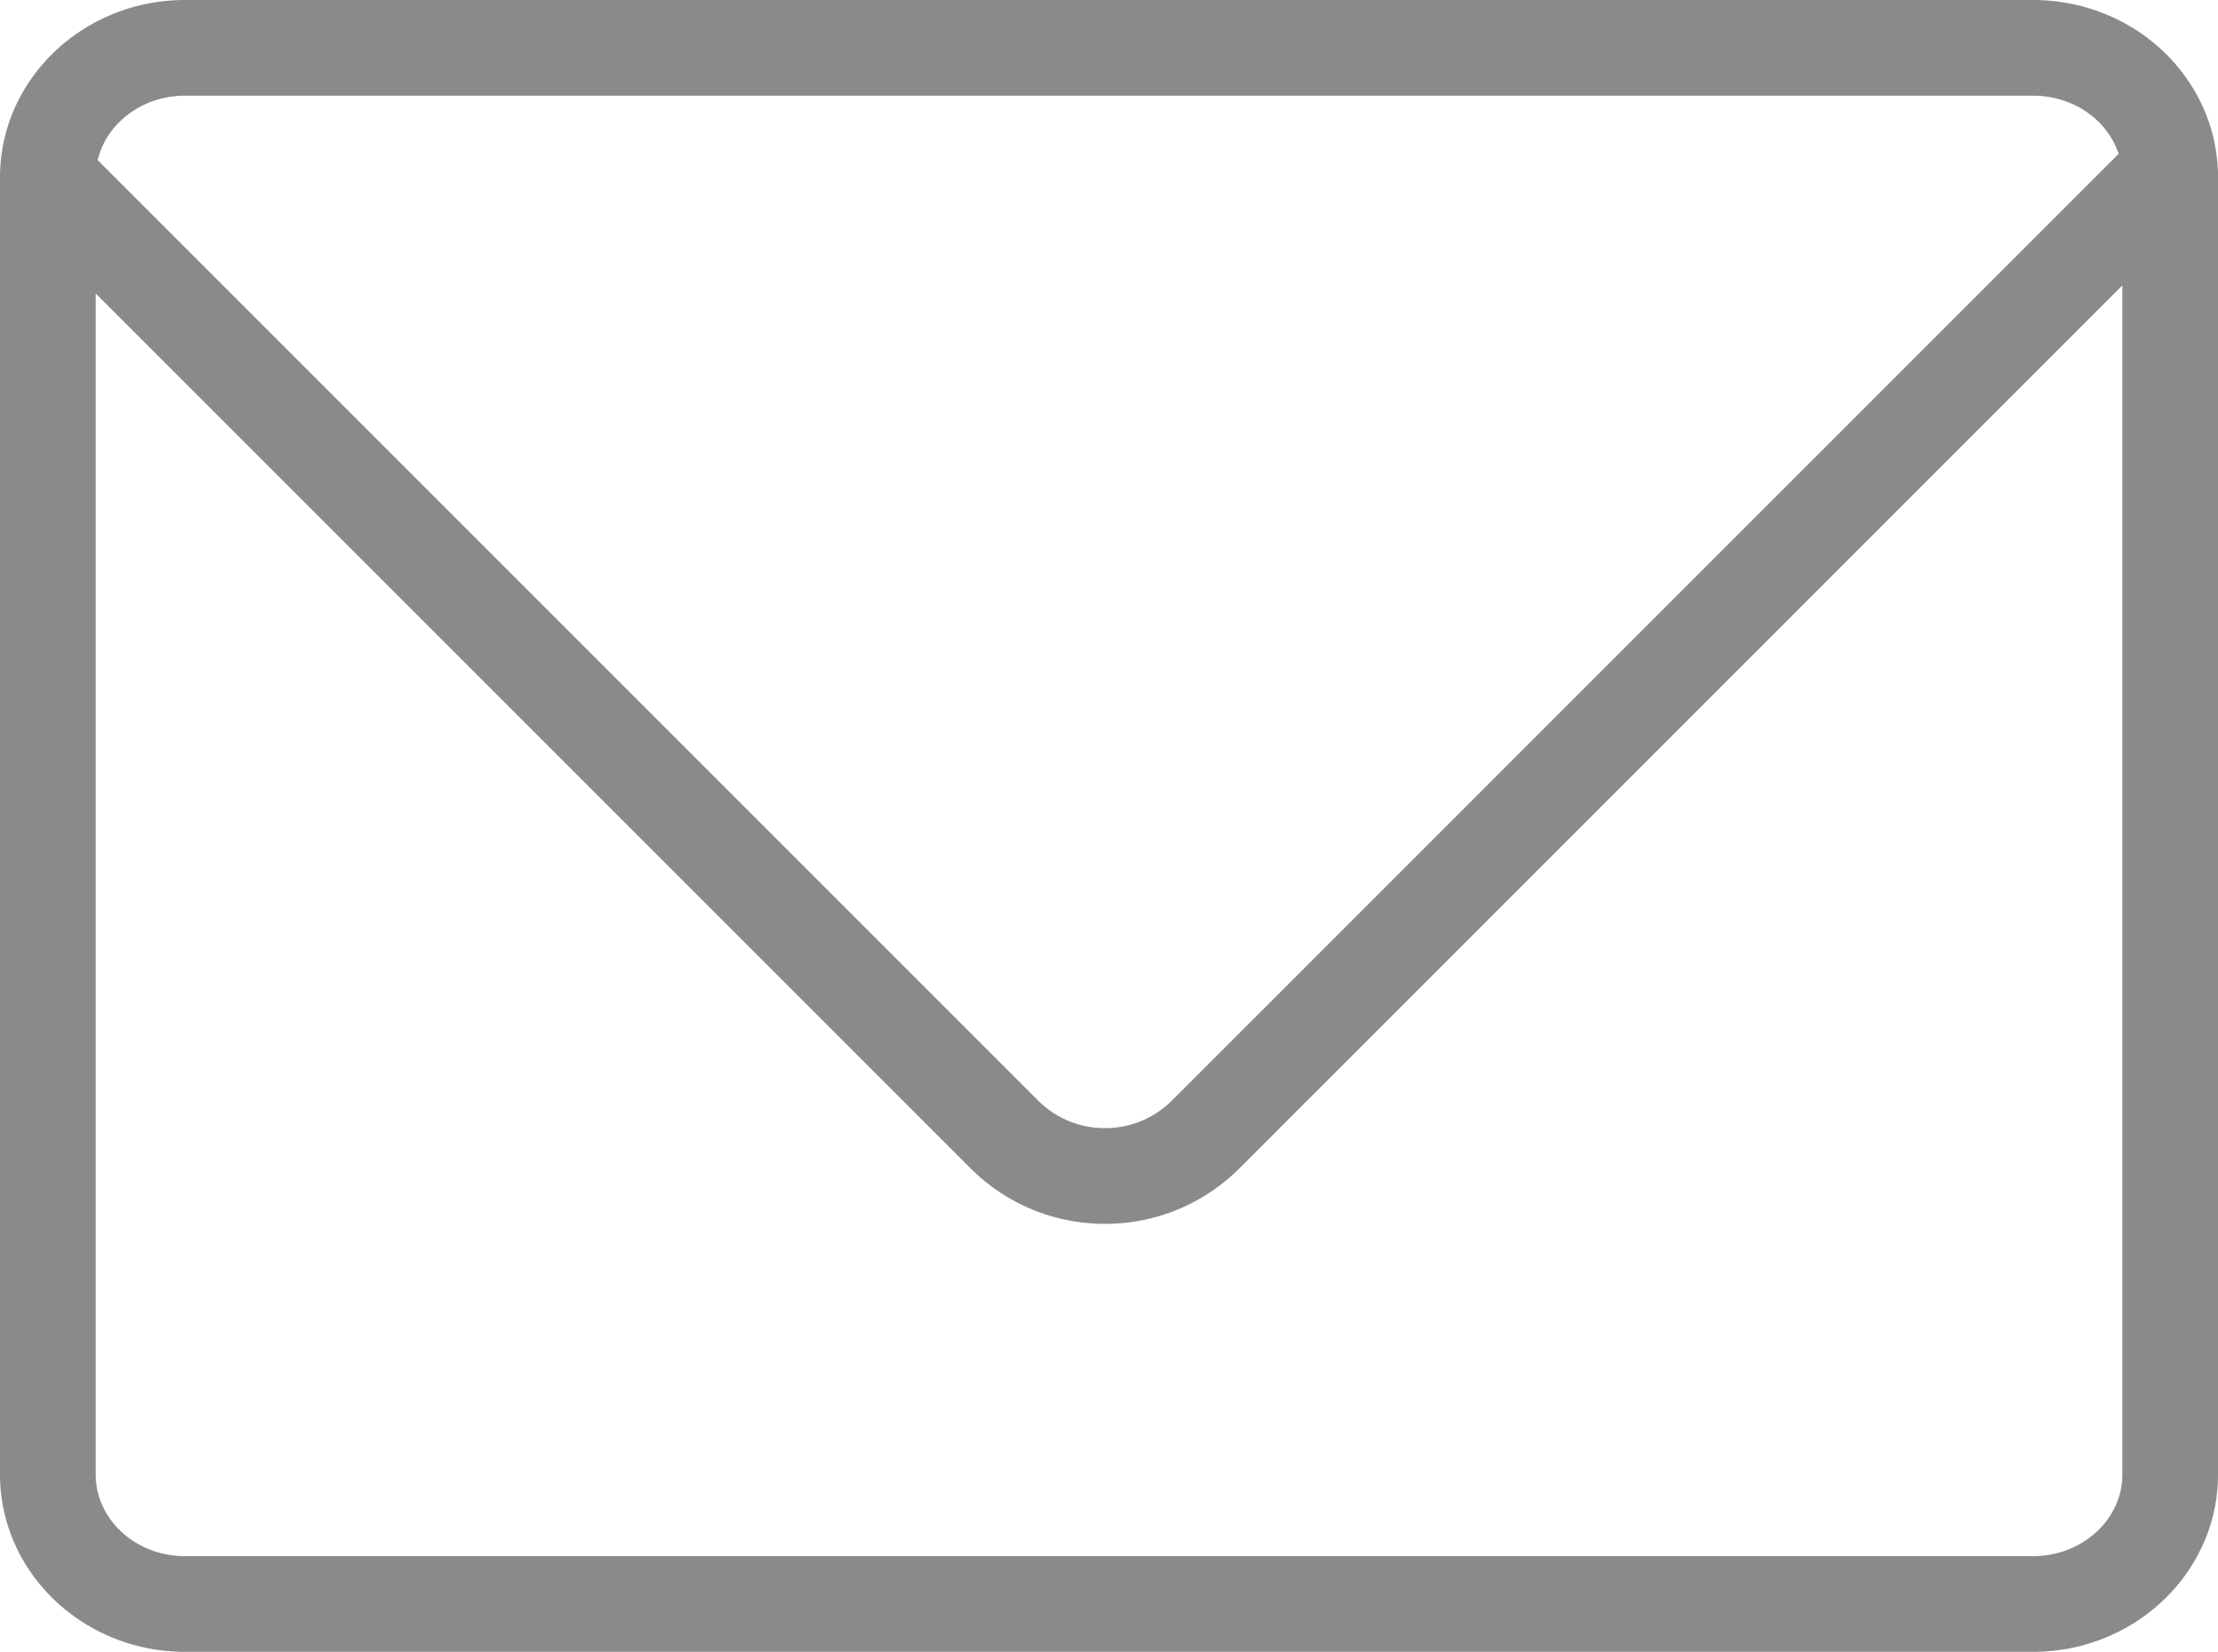 <?xml version="1.0" standalone="no"?><!DOCTYPE svg PUBLIC "-//W3C//DTD SVG 1.1//EN" "http://www.w3.org/Graphics/SVG/1.1/DTD/svg11.dtd"><svg t="1539827226330" class="icon" style="" viewBox="0 0 1375 1024" version="1.1" xmlns="http://www.w3.org/2000/svg" p-id="3940" xmlns:xlink="http://www.w3.org/1999/xlink" width="268.555" height="200"><defs><style type="text/css"></style></defs><path d="M1365.748 66.573C1347.63 26.132 1306.245 0 1260.312 0H114.709C51.459 0 0 49.328 0 109.957v804.083c0 60.632 51.459 109.959 114.709 109.959h1145.607c63.251 0 114.707-49.328 114.707-109.959V109.957a105.433 105.433 0 0 0-9.274-43.385M114.709 59.31h1145.607c22.591 0 42.729 12.37 51.307 31.514 0.671 1.495 1.253 3.011 1.76 4.547L726.62 682.13c-11.11 11.112-25.882 17.232-41.596 17.232-15.716 0-30.488-6.12-41.602-17.232L60.563 99.269c5.38-22.809 27.609-39.959 54.147-39.959h-0.002z m1145.605 905.379H114.709c-30.546 0-55.398-22.719-55.398-50.645V181.897L601.484 724.069c22.313 22.315 51.982 34.605 83.54 34.605 31.558 0 61.223-12.29 83.538-34.605L1315.712 176.921v737.12c0 27.928-24.851 50.649-55.398 50.649z" p-id="3941" fill="#8a8a8a"></path></svg>